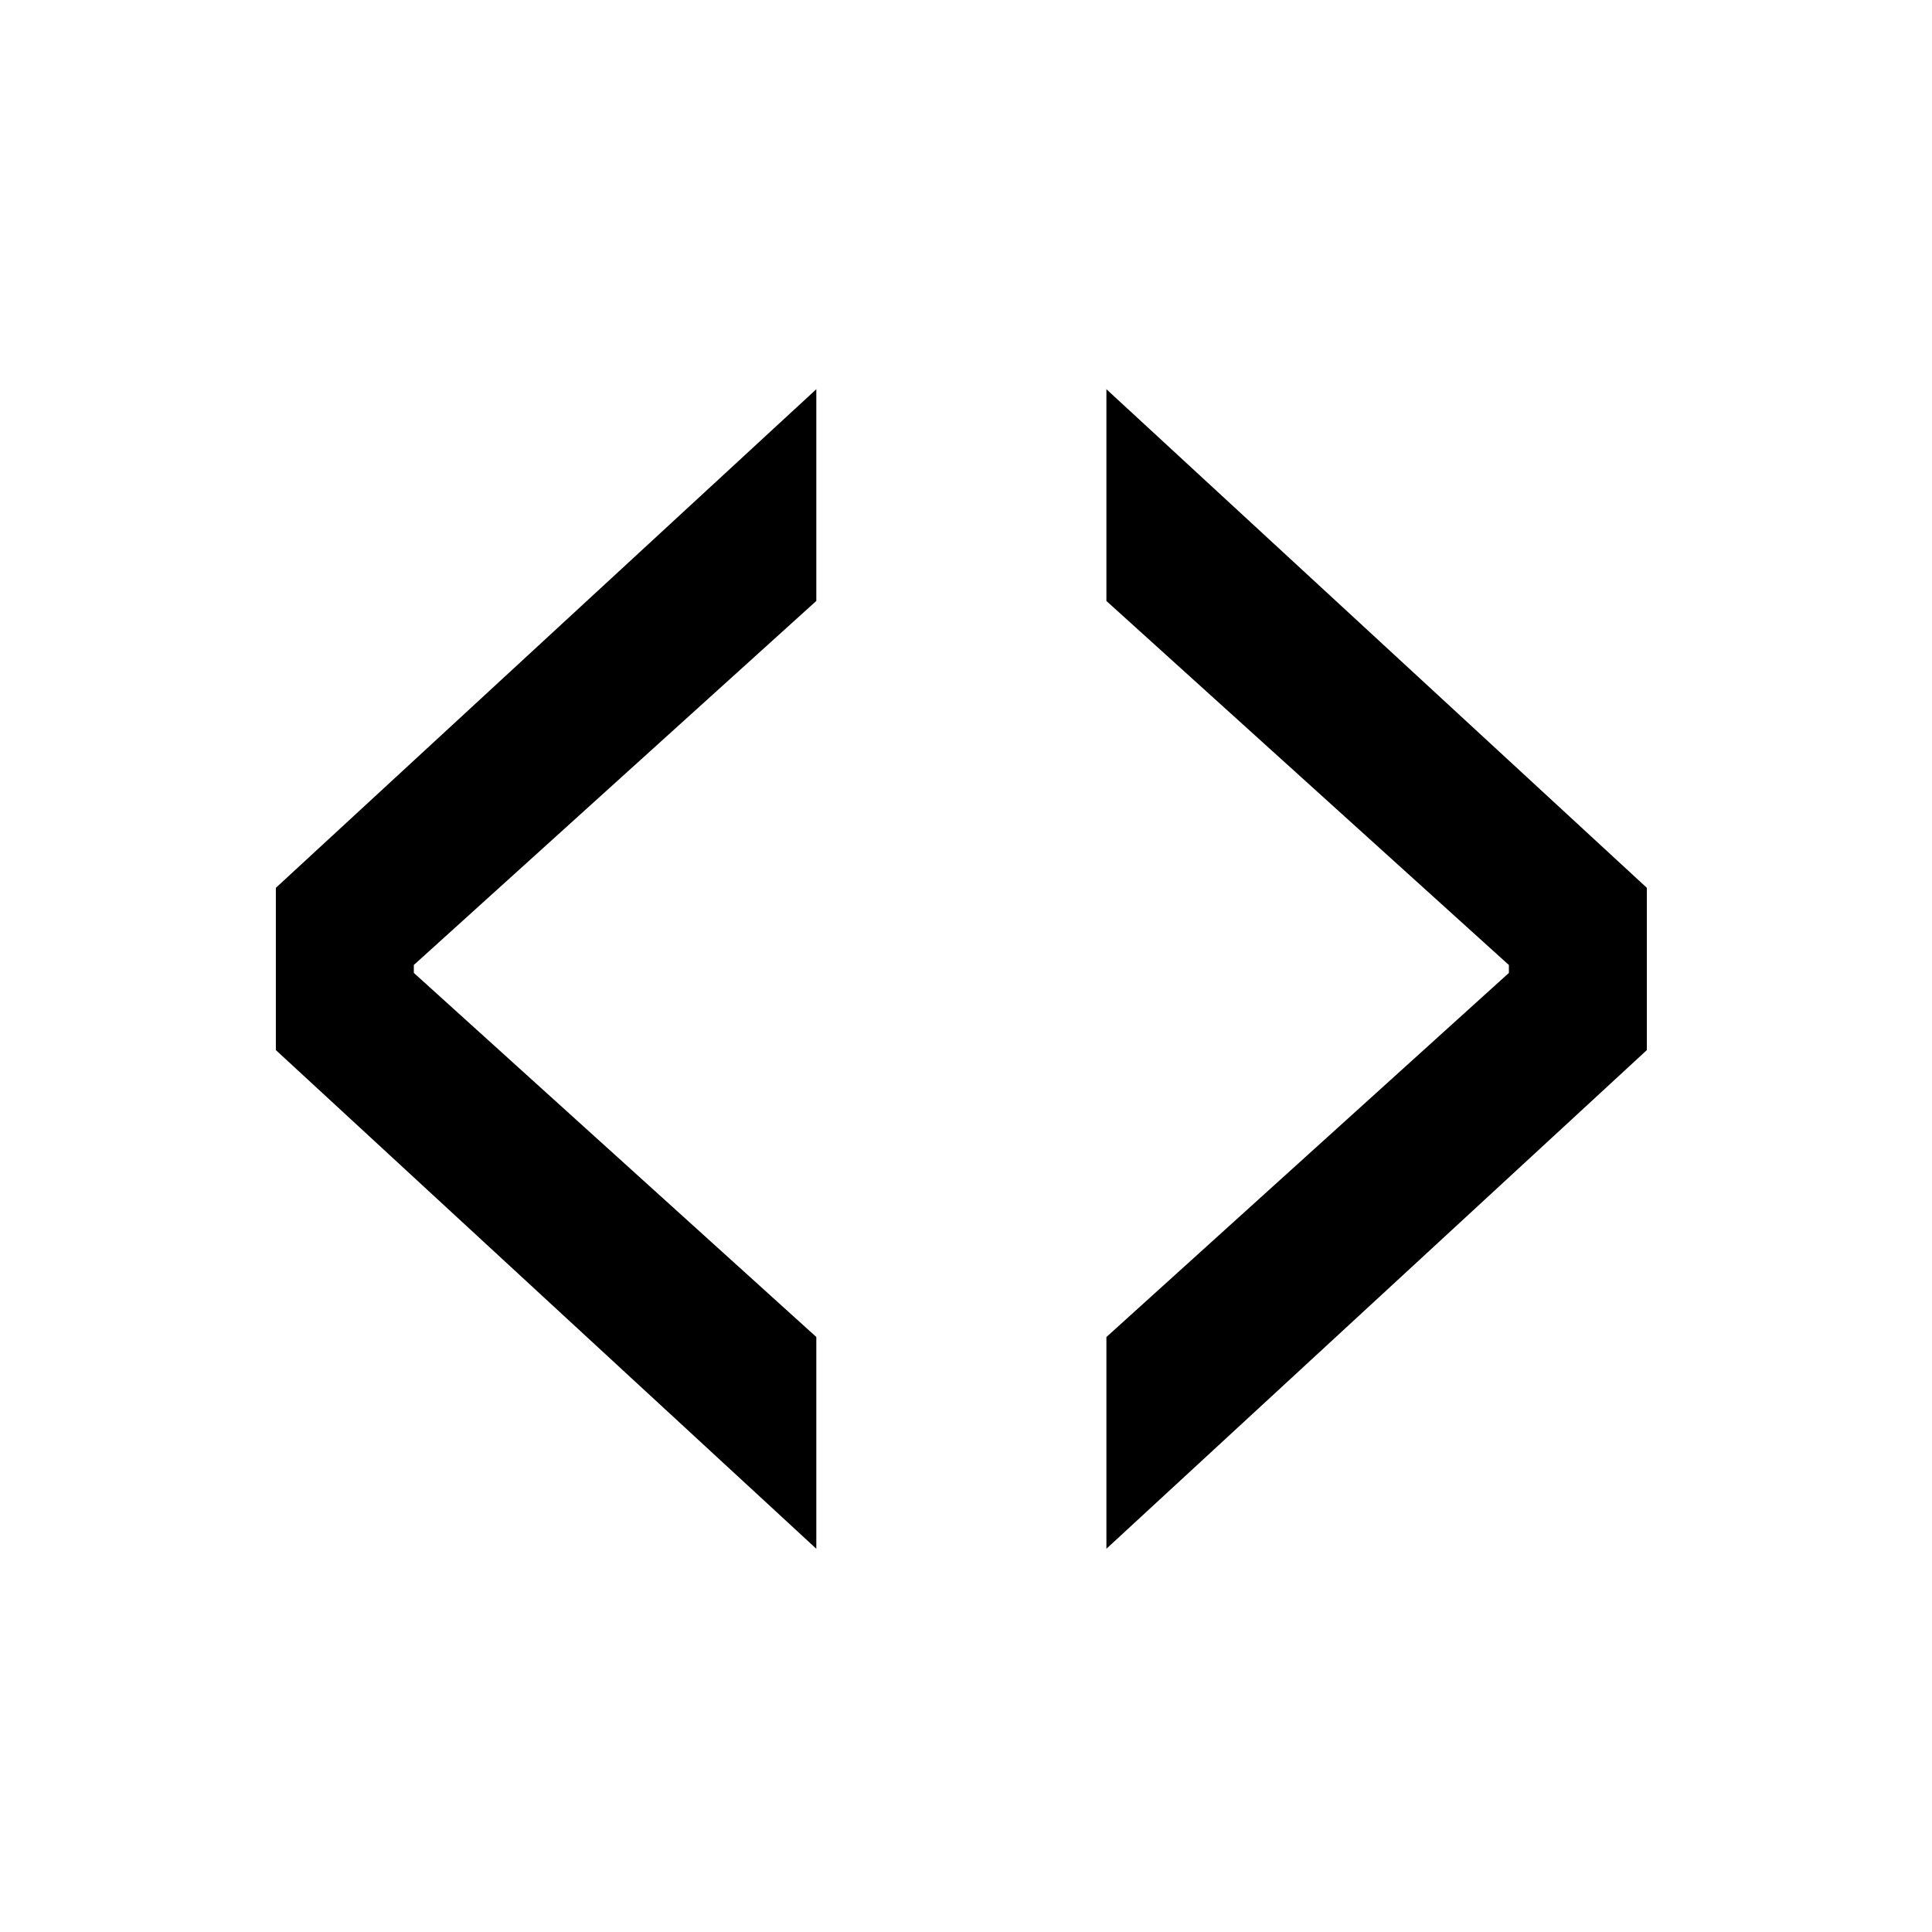 <svg xmlns="http://www.w3.org/2000/svg" xmlns:xlink="http://www.w3.org/1999/xlink" id="Ebene_2" width="46" height="46" x="0" y="0" enable-background="new 0 0 46 46" version="1.1" viewBox="0 0 46 46" xml:space="preserve"><g><path d="M19.436,36.875L6.568,25.002v-3.863L19.436,9.267v5.041l-9.583,8.668v0.188l9.583,8.669V36.875z"/><path d="M26.343,36.875v-5.041l9.583-8.669v-0.188l-9.583-8.668V9.267l12.868,11.872v3.863L26.343,36.875z"/></g></svg>